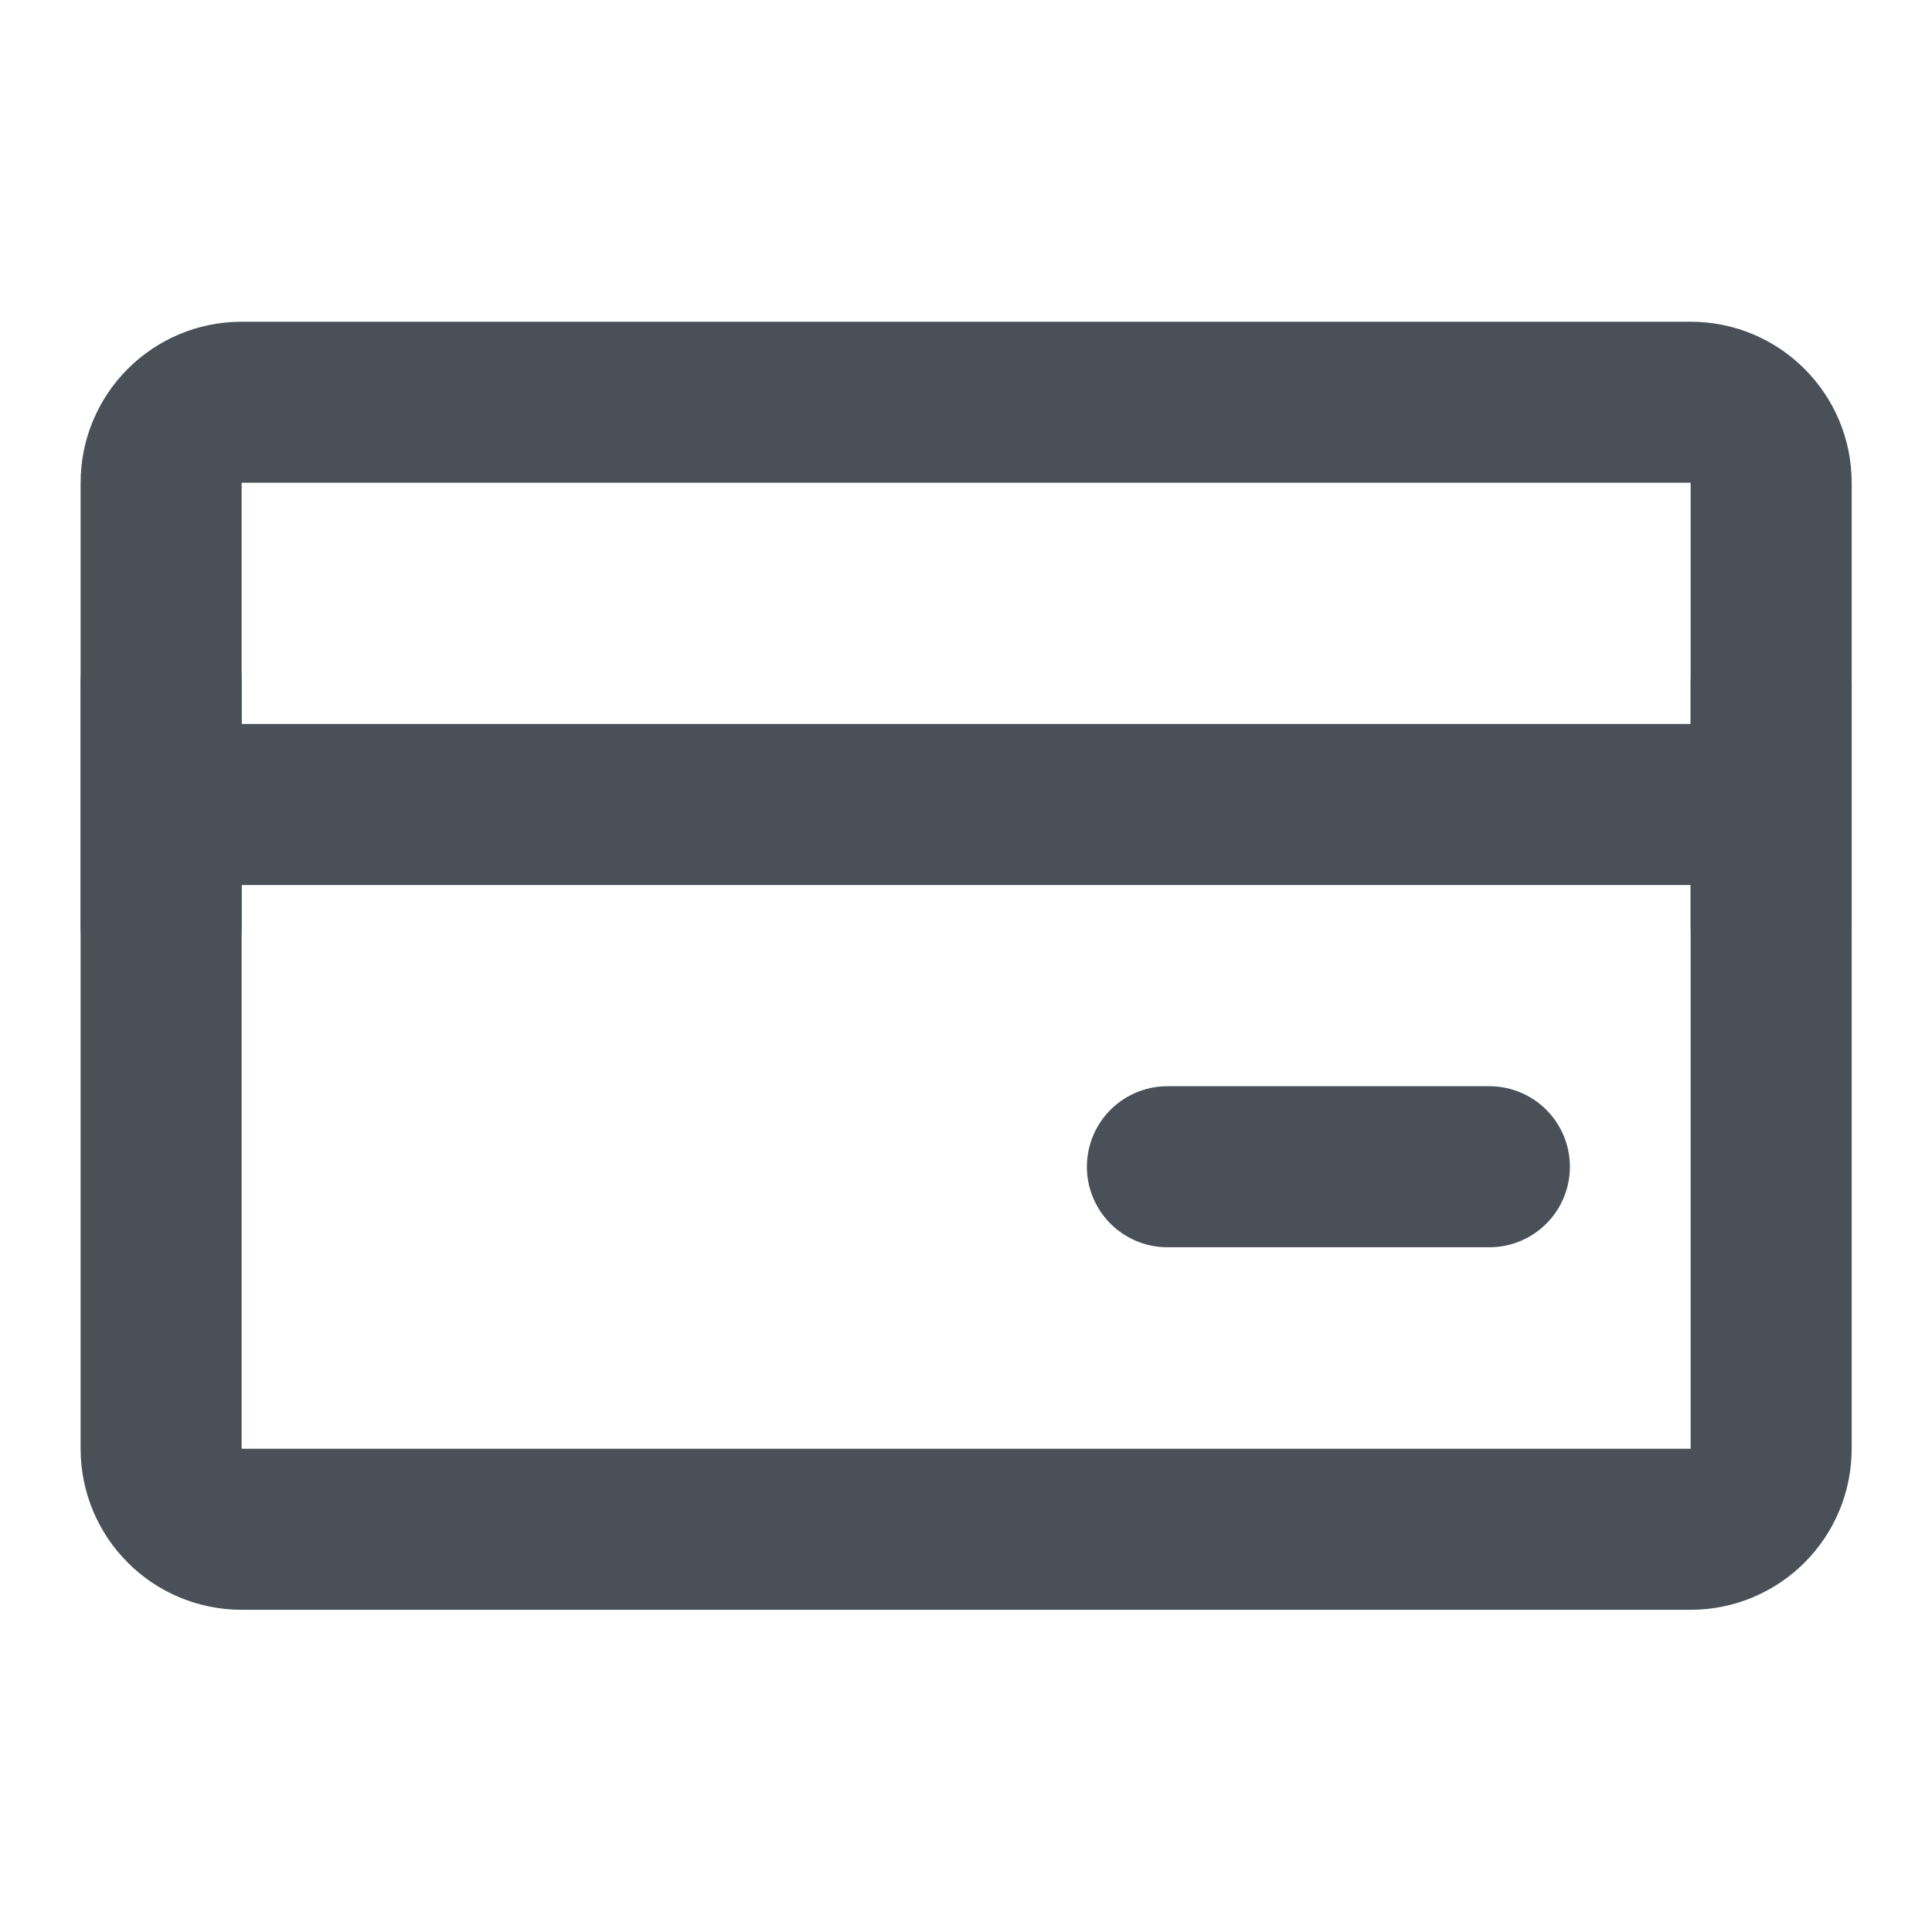 <svg width="20" height="20" viewBox="0 0 20 20" fill="none" xmlns="http://www.w3.org/2000/svg">
<path d="M17.501 4.164H2.501C2.041 4.164 1.668 4.537 1.668 4.997V14.997C1.668 15.458 2.041 15.831 2.501 15.831H17.501C17.962 15.831 18.335 15.458 18.335 14.997V4.997C18.335 4.537 17.962 4.164 17.501 4.164Z" stroke="#495057" stroke-width="1.667" stroke-linejoin="round"/>
<path d="M1.668 8.328H18.335M1.668 7.078V9.578M18.335 7.078V9.578M12.085 12.078H15.418" stroke="#495057" stroke-width="1.667" stroke-linecap="round" stroke-linejoin="round"/>
</svg>
